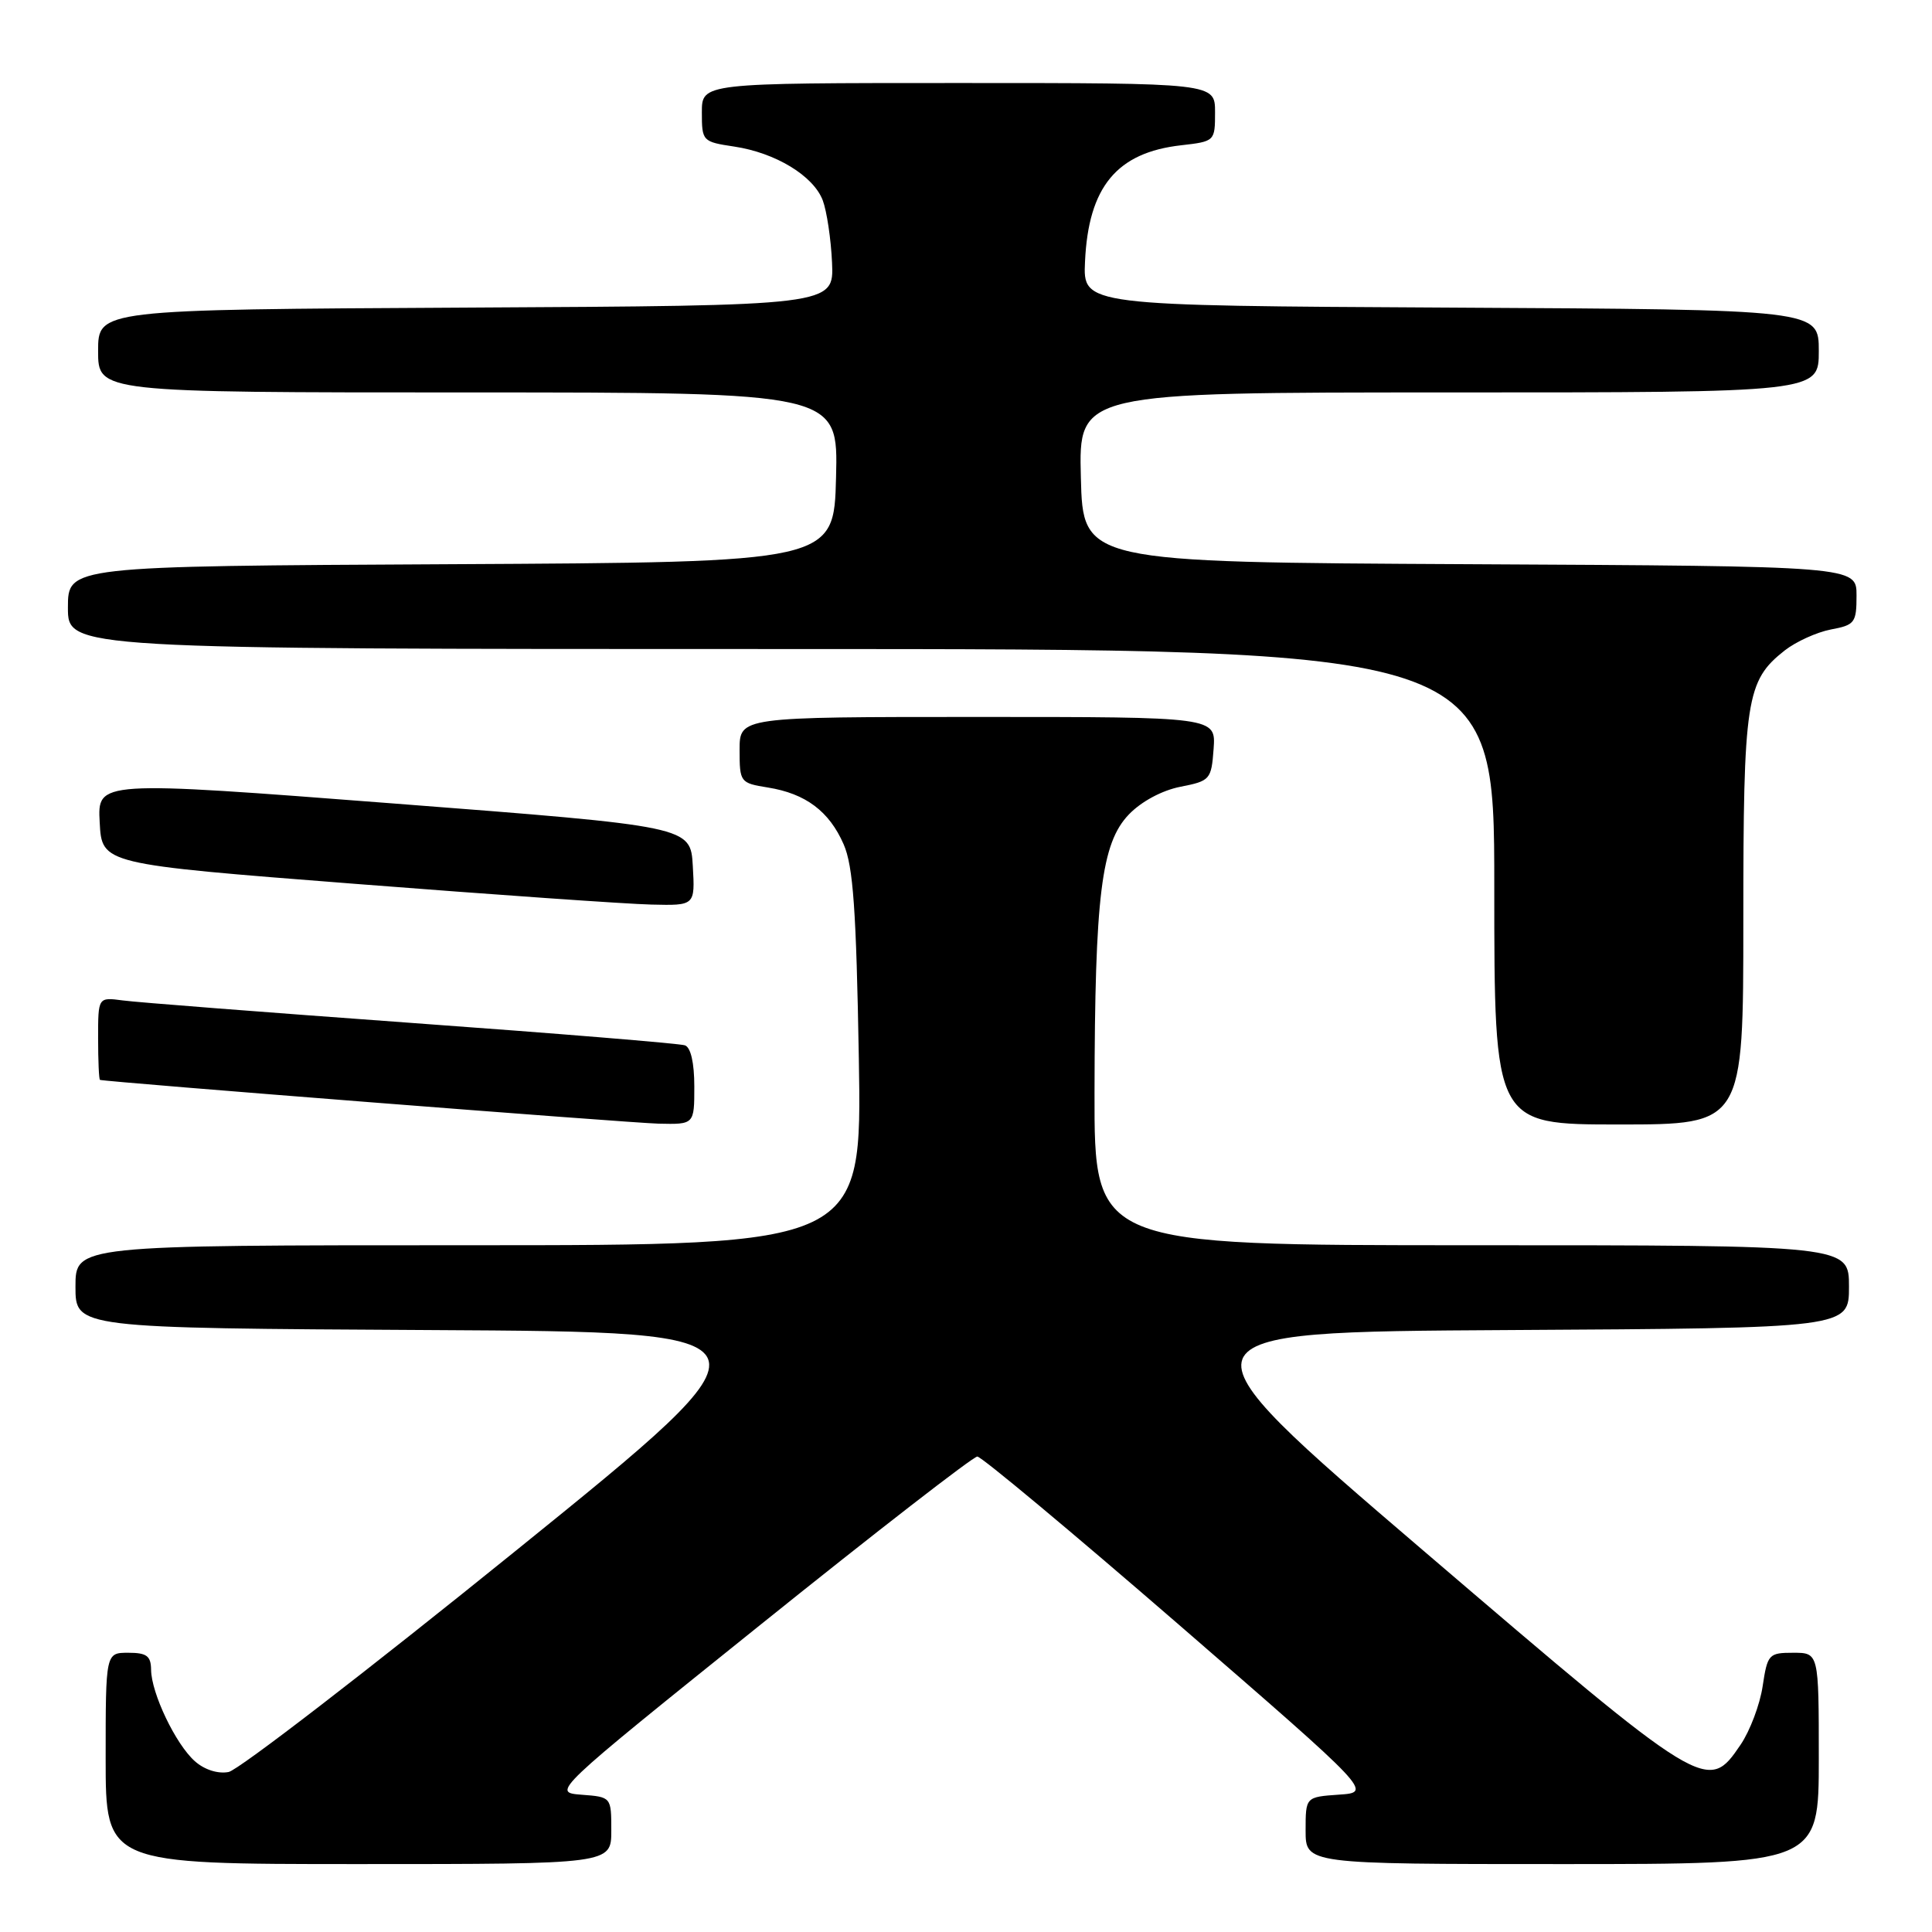<?xml version="1.0" encoding="UTF-8" standalone="no"?>
<!DOCTYPE svg PUBLIC "-//W3C//DTD SVG 1.1//EN" "http://www.w3.org/Graphics/SVG/1.1/DTD/svg11.dtd" >
<svg xmlns="http://www.w3.org/2000/svg" xmlns:xlink="http://www.w3.org/1999/xlink" version="1.1" viewBox="0 0 256 256">
 <g >
 <path fill="currentColor"
d=" M 81.00 242.56 C 81.00 238.11 81.00 238.11 77.06 237.81 C 73.12 237.50 73.12 237.50 100.81 215.25 C 116.04 203.01 128.95 193.00 129.50 193.00 C 130.05 193.01 142.05 203.02 156.17 215.25 C 181.84 237.50 181.84 237.50 177.42 237.80 C 173.00 238.11 173.00 238.11 173.00 242.55 C 173.00 247.00 173.00 247.00 207.00 247.00 C 241.00 247.00 241.00 247.00 241.00 233.00 C 241.00 219.00 241.00 219.00 237.61 219.00 C 234.37 219.00 234.20 219.19 233.56 223.43 C 233.20 225.86 231.88 229.35 230.64 231.18 C 226.26 237.63 226.01 237.47 188.63 205.49 C 154.75 176.50 154.75 176.50 199.88 176.24 C 245.00 175.98 245.00 175.98 245.00 170.49 C 245.00 165.00 245.00 165.00 195.00 165.00 C 145.00 165.00 145.00 165.00 145.03 144.75 C 145.07 118.68 145.93 111.72 149.58 107.92 C 151.22 106.21 153.97 104.73 156.41 104.25 C 160.35 103.48 160.51 103.30 160.81 99.22 C 161.11 95.00 161.11 95.00 129.56 95.00 C 98.00 95.00 98.00 95.00 98.00 99.37 C 98.00 103.65 98.08 103.76 101.75 104.35 C 106.75 105.15 109.88 107.50 111.79 111.88 C 113.05 114.76 113.46 120.59 113.80 140.25 C 114.22 165.00 114.22 165.00 62.11 165.00 C 10.00 165.00 10.00 165.00 10.00 170.49 C 10.00 175.98 10.00 175.98 57.09 176.24 C 104.18 176.50 104.18 176.50 68.42 205.42 C 48.75 221.33 31.59 234.55 30.29 234.80 C 28.87 235.07 27.09 234.50 25.82 233.37 C 23.28 231.12 20.05 224.36 20.02 221.25 C 20.00 219.42 19.44 219.00 17.00 219.00 C 14.00 219.00 14.00 219.00 14.00 233.00 C 14.00 247.00 14.00 247.00 47.50 247.00 C 81.00 247.00 81.00 247.00 81.00 242.56 Z  M 92.00 143.97 C 92.00 140.84 91.53 138.77 90.75 138.51 C 90.06 138.27 73.75 136.93 54.50 135.54 C 35.25 134.14 18.04 132.81 16.25 132.56 C 13.00 132.13 13.00 132.13 13.00 137.56 C 13.00 140.55 13.11 143.04 13.25 143.09 C 14.05 143.36 83.32 148.79 87.25 148.89 C 92.00 149.00 92.00 149.00 92.00 143.97 Z  M 231.00 121.97 C 231.00 92.61 231.37 90.22 236.48 86.19 C 237.98 85.02 240.73 83.77 242.60 83.41 C 245.77 82.82 246.00 82.52 246.00 78.90 C 246.00 75.02 246.00 75.02 194.75 74.76 C 143.50 74.50 143.50 74.50 143.22 63.25 C 142.93 52.00 142.93 52.00 191.97 52.00 C 241.00 52.00 241.00 52.00 241.00 46.51 C 241.00 41.02 241.00 41.02 192.25 40.76 C 143.50 40.50 143.50 40.50 143.77 34.67 C 144.22 24.76 147.98 20.21 156.51 19.25 C 160.97 18.74 161.00 18.71 161.00 14.87 C 161.00 11.00 161.00 11.00 127.00 11.00 C 93.00 11.00 93.00 11.00 93.00 14.89 C 93.00 18.70 93.08 18.79 97.28 19.42 C 102.76 20.24 107.78 23.29 109.02 26.55 C 109.55 27.96 110.11 31.67 110.25 34.80 C 110.50 40.50 110.50 40.50 61.75 40.76 C 13.00 41.02 13.00 41.02 13.00 46.51 C 13.00 52.00 13.00 52.00 62.03 52.00 C 111.07 52.00 111.07 52.00 110.78 63.25 C 110.50 74.50 110.50 74.50 59.75 74.76 C 9.00 75.02 9.00 75.02 9.00 80.51 C 9.00 86.00 9.00 86.00 103.50 86.00 C 198.00 86.00 198.00 86.00 198.00 117.50 C 198.00 149.00 198.00 149.00 214.50 149.00 C 231.00 149.00 231.00 149.00 231.00 121.97 Z  M 91.80 114.75 C 91.50 109.50 91.50 109.50 52.21 106.47 C 12.91 103.44 12.91 103.44 13.21 108.97 C 13.50 114.50 13.50 114.50 47.00 117.11 C 65.43 118.55 83.11 119.79 86.30 119.86 C 92.10 120.00 92.10 120.00 91.80 114.75 Z "/>
</g>
</svg>